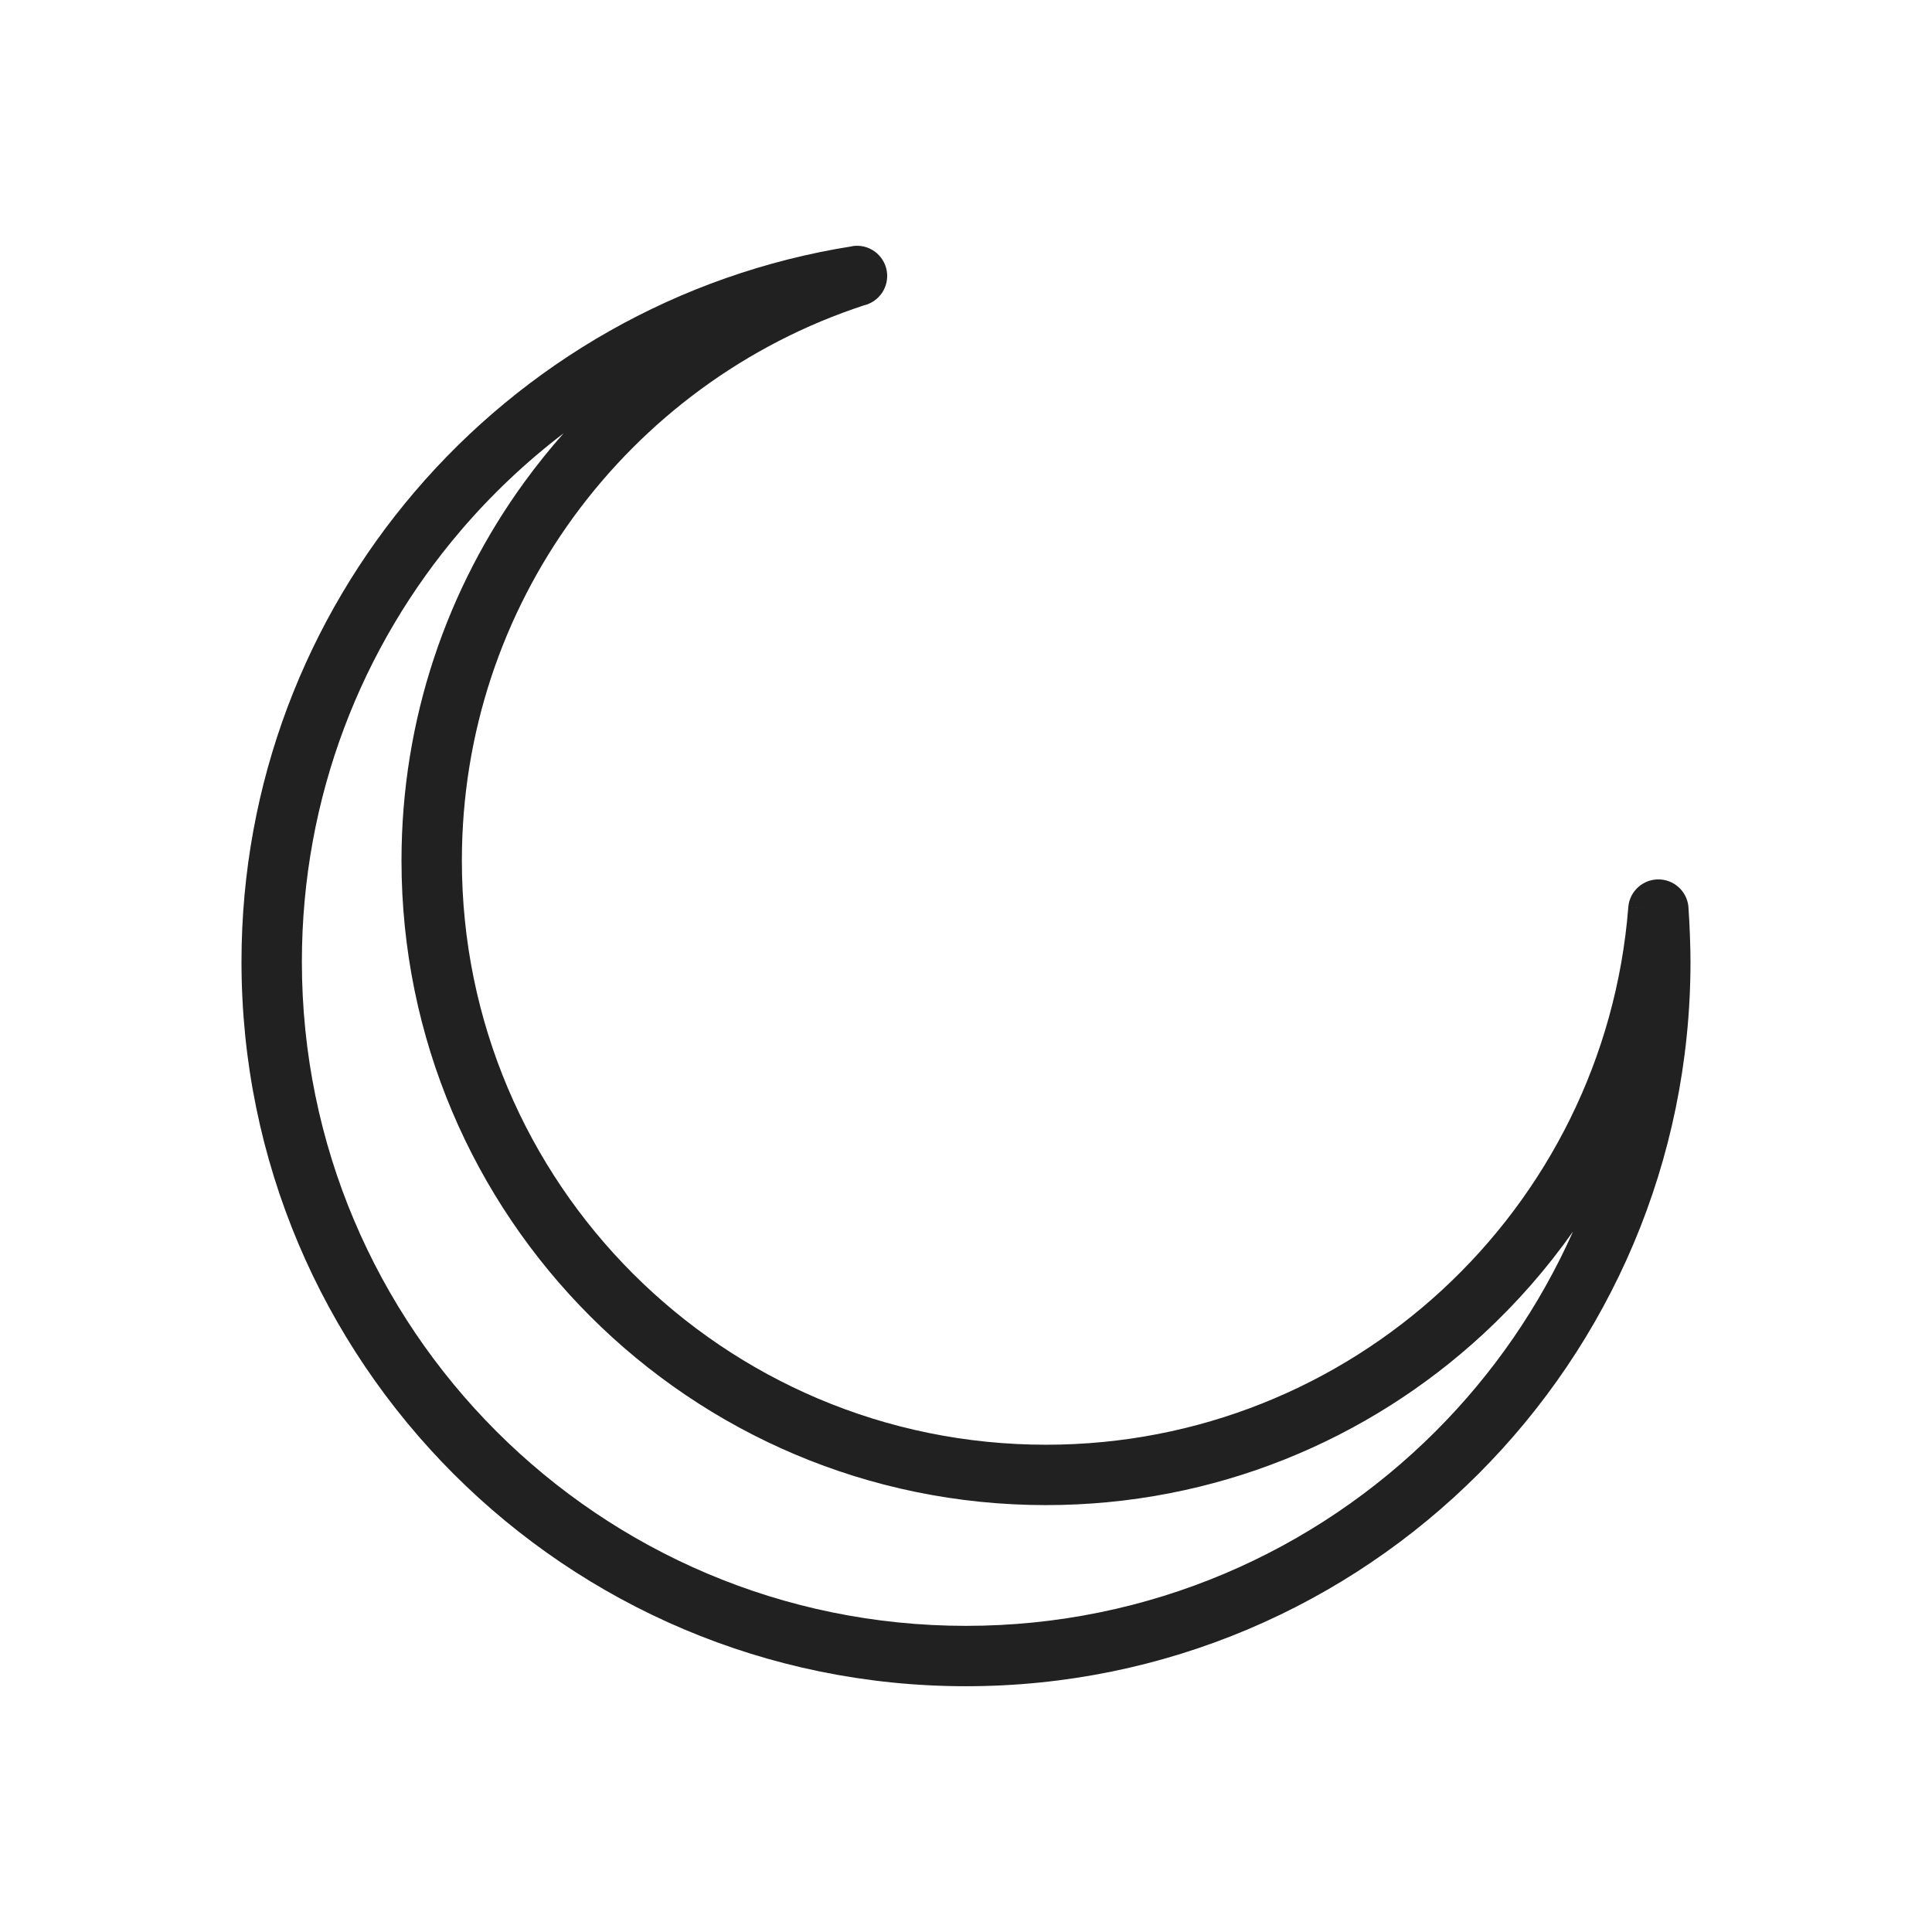 <?xml version="1.0" encoding="UTF-8"?>
<!DOCTYPE svg PUBLIC "-//W3C//DTD SVG 1.1//EN" "http://www.w3.org/Graphics/SVG/1.1/DTD/svg11.dtd">
<!-- Creator: CorelDRAW -->
<svg xmlns="http://www.w3.org/2000/svg" xml:space="preserve" width="2048px" height="2048px" style="shape-rendering:geometricPrecision; text-rendering:geometricPrecision; image-rendering:optimizeQuality; fill-rule:evenodd; clip-rule:evenodd"
viewBox="0 0 2048 2048"
 xmlns:xlink="http://www.w3.org/1999/xlink">
 <defs>
  <style type="text/css">
   <![CDATA[
    .fil1 {fill:none}
    .fil0 {fill:#212121;fill-rule:nonzero}
   ]]>
  </style>
 </defs>
 <g id="Layer_x0020_1">
  <path class="fil0" d="M1789.93 963.589c0.568,7.967 1.043,16.954 1.419,26.993 0.429,11.421 0.647,21.074 0.647,28.891 0,212.073 -85.963,404.074 -224.945,543.056 -138.982,138.982 -330.983,224.945 -543.056,224.945 -212.073,0 -404.074,-85.963 -543.056,-224.945 -138.982,-138.982 -224.945,-330.983 -224.945,-543.056 0,-190.063 69.148,-364.07 183.68,-498.26 116.088,-136.011 278.965,-231 463.813,-260.172l-0.02 -0.124c17.457,-2.752 33.842,9.169 36.594,26.626 2.614,16.58 -8.01,32.192 -24.04,36.076 -124.973,40.887 -232.48,120.541 -308.318,224.786 -74.283,102.111 -118.106,227.85 -118.106,363.87 0,170.991 69.307,325.793 181.356,437.842 112.049,112.049 266.851,181.356 437.842,181.356 162.098,0 309.617,-62.233 419.957,-164.098 111.194,-102.652 184.676,-245.593 197.306,-405.672l31.876 2.5 -31.902 -2.517c1.389,-17.619 16.8,-30.774 34.419,-29.385 16.566,1.306 29.184,15.009 29.478,31.289zm-268.129 553.689c60.661,-60.661 110.293,-132.351 145.656,-211.793 -27.922,39.599 -59.942,76.106 -95.453,108.889 -121.771,112.417 -284.489,181.099 -463.206,181.099 -188.656,0 -359.458,-76.473 -483.092,-200.107 -123.634,-123.634 -200.107,-294.436 -200.107,-483.092 0,-149.964 48.367,-288.666 130.356,-401.37 13.021,-17.898 26.895,-35.14 41.557,-51.666 -40.019,30.518 -76.687,65.224 -109.335,103.474 -104.868,122.865 -168.18,282.369 -168.18,456.761 0,194.407 78.797,370.409 206.193,497.806 127.396,127.396 303.398,206.193 497.806,206.193 194.407,0 370.409,-78.797 497.806,-206.193z"/>
 </g>
 <rect class="fil1" width="2048" height="2048"/>
</svg>
